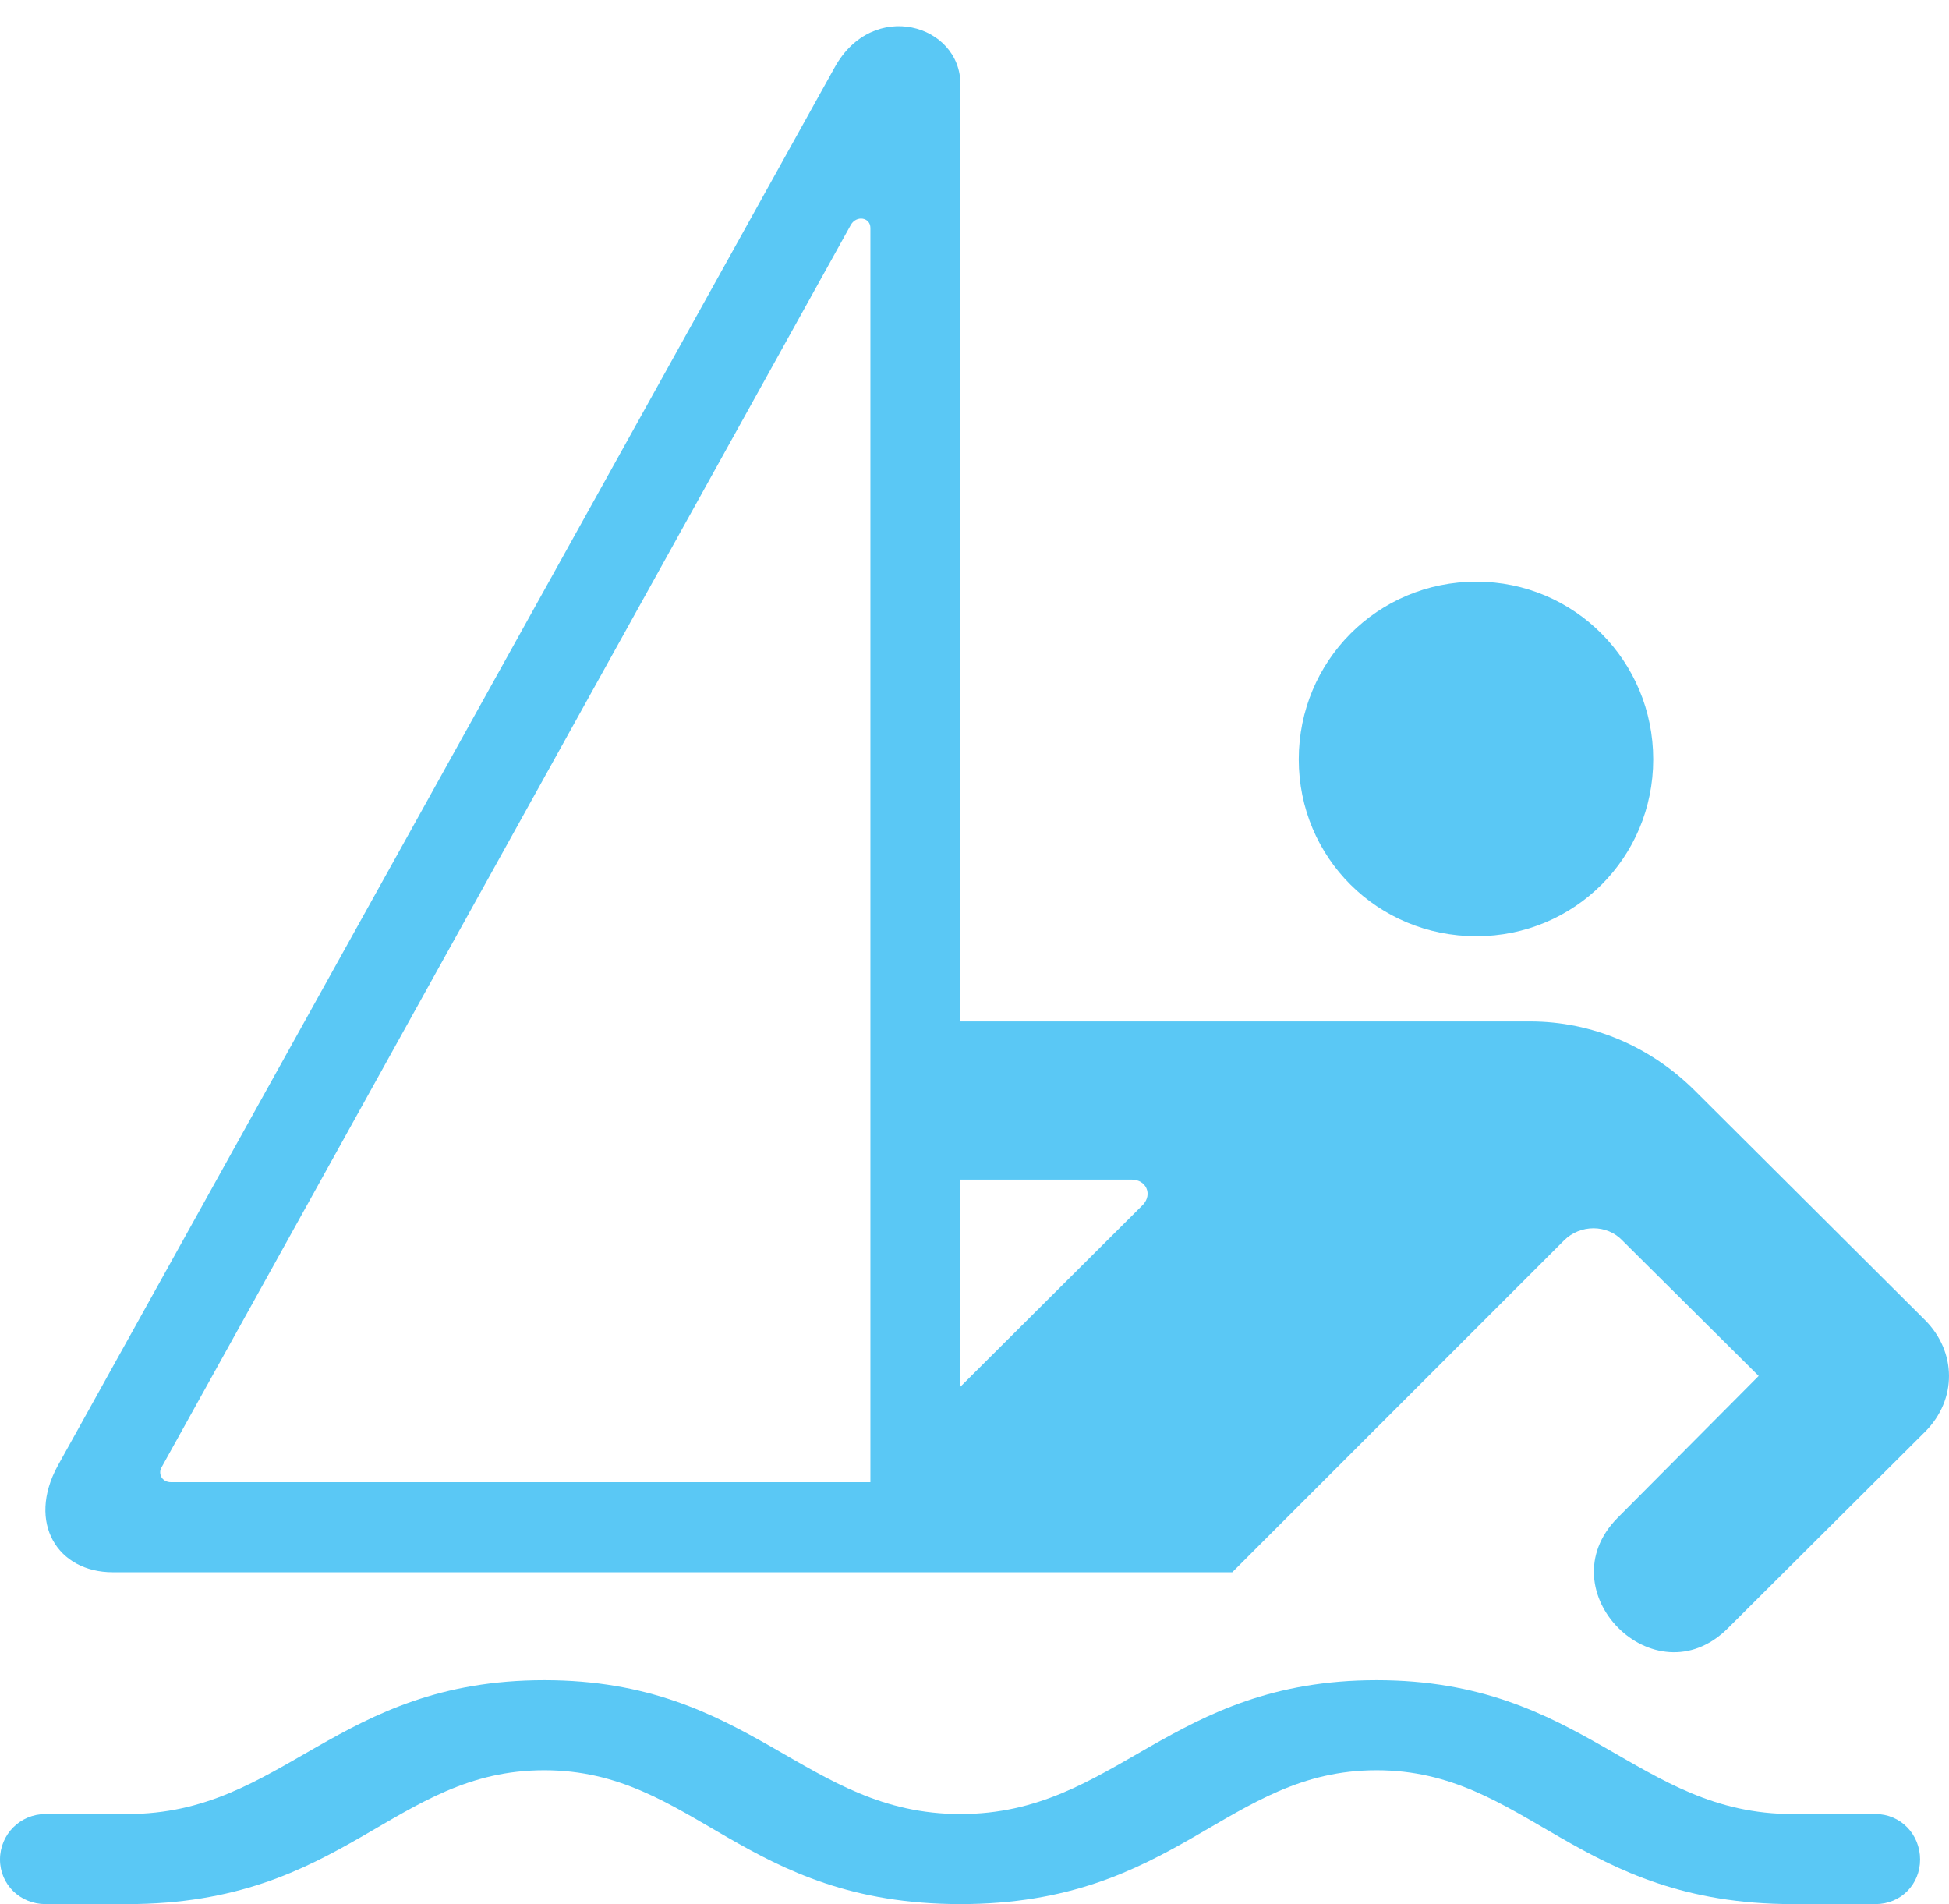<?xml version="1.0" encoding="UTF-8"?>
<!--Generator: Apple Native CoreSVG 175.5-->
<!DOCTYPE svg
PUBLIC "-//W3C//DTD SVG 1.1//EN"
       "http://www.w3.org/Graphics/SVG/1.1/DTD/svg11.dtd">
<svg version="1.1" xmlns="http://www.w3.org/2000/svg" xmlns:xlink="http://www.w3.org/1999/xlink" width="29.329" height="28.65">
 <g>
  <rect height="28.65" opacity="0" width="29.329" x="0" y="0"/>
  <path d="M22.217 14.087C23.694 14.087 24.878 12.903 24.878 11.426C24.878 9.949 23.694 8.752 22.217 8.752C20.727 8.752 19.544 9.949 19.544 11.426C19.544 12.903 20.727 14.087 22.217 14.087ZM13.733 23.657L18.543 23.657L23.535 18.665C23.779 18.42 24.182 18.42 24.414 18.665L26.465 20.703L24.341 22.839C23.254 23.938 24.902 25.598 26.001 24.5L28.967 21.545C29.456 21.057 29.443 20.337 28.967 19.861L25.513 16.419C24.841 15.747 23.962 15.369 23.023 15.369L14.038 15.369L14.038 17.749L17.029 17.749C17.248 17.749 17.346 17.969 17.2 18.127L13.733 21.582ZM1.697 23.657L14.453 23.657L14.453 1.27C14.453 0.366 13.135-0.024 12.561 1.013L0.867 22.058C0.403 22.913 0.867 23.657 1.697 23.657ZM2.576 22.302C2.429 22.302 2.38 22.168 2.429 22.082L12.805 3.381C12.891 3.235 13.098 3.271 13.098 3.43L13.098 22.302ZM0.684 28.65L1.917 28.65C5.188 28.65 5.92 26.636 8.191 26.636C10.449 26.636 11.182 28.65 14.453 28.65C17.712 28.65 18.457 26.636 20.715 26.636C22.974 26.636 23.718 28.65 26.977 28.65L28.223 28.65C28.601 28.65 28.894 28.357 28.894 27.979C28.894 27.6 28.601 27.295 28.223 27.295L26.977 27.295C24.634 27.295 23.84 25.281 20.715 25.281C17.59 25.281 16.797 27.295 14.453 27.295C12.109 27.295 11.316 25.281 8.191 25.281C5.054 25.281 4.272 27.295 1.917 27.295L0.684 27.295C0.305 27.295 0 27.6 0 27.979C0 28.357 0.305 28.65 0.684 28.65Z" fill="#5ac8f5"/>
 </g>
</svg>
